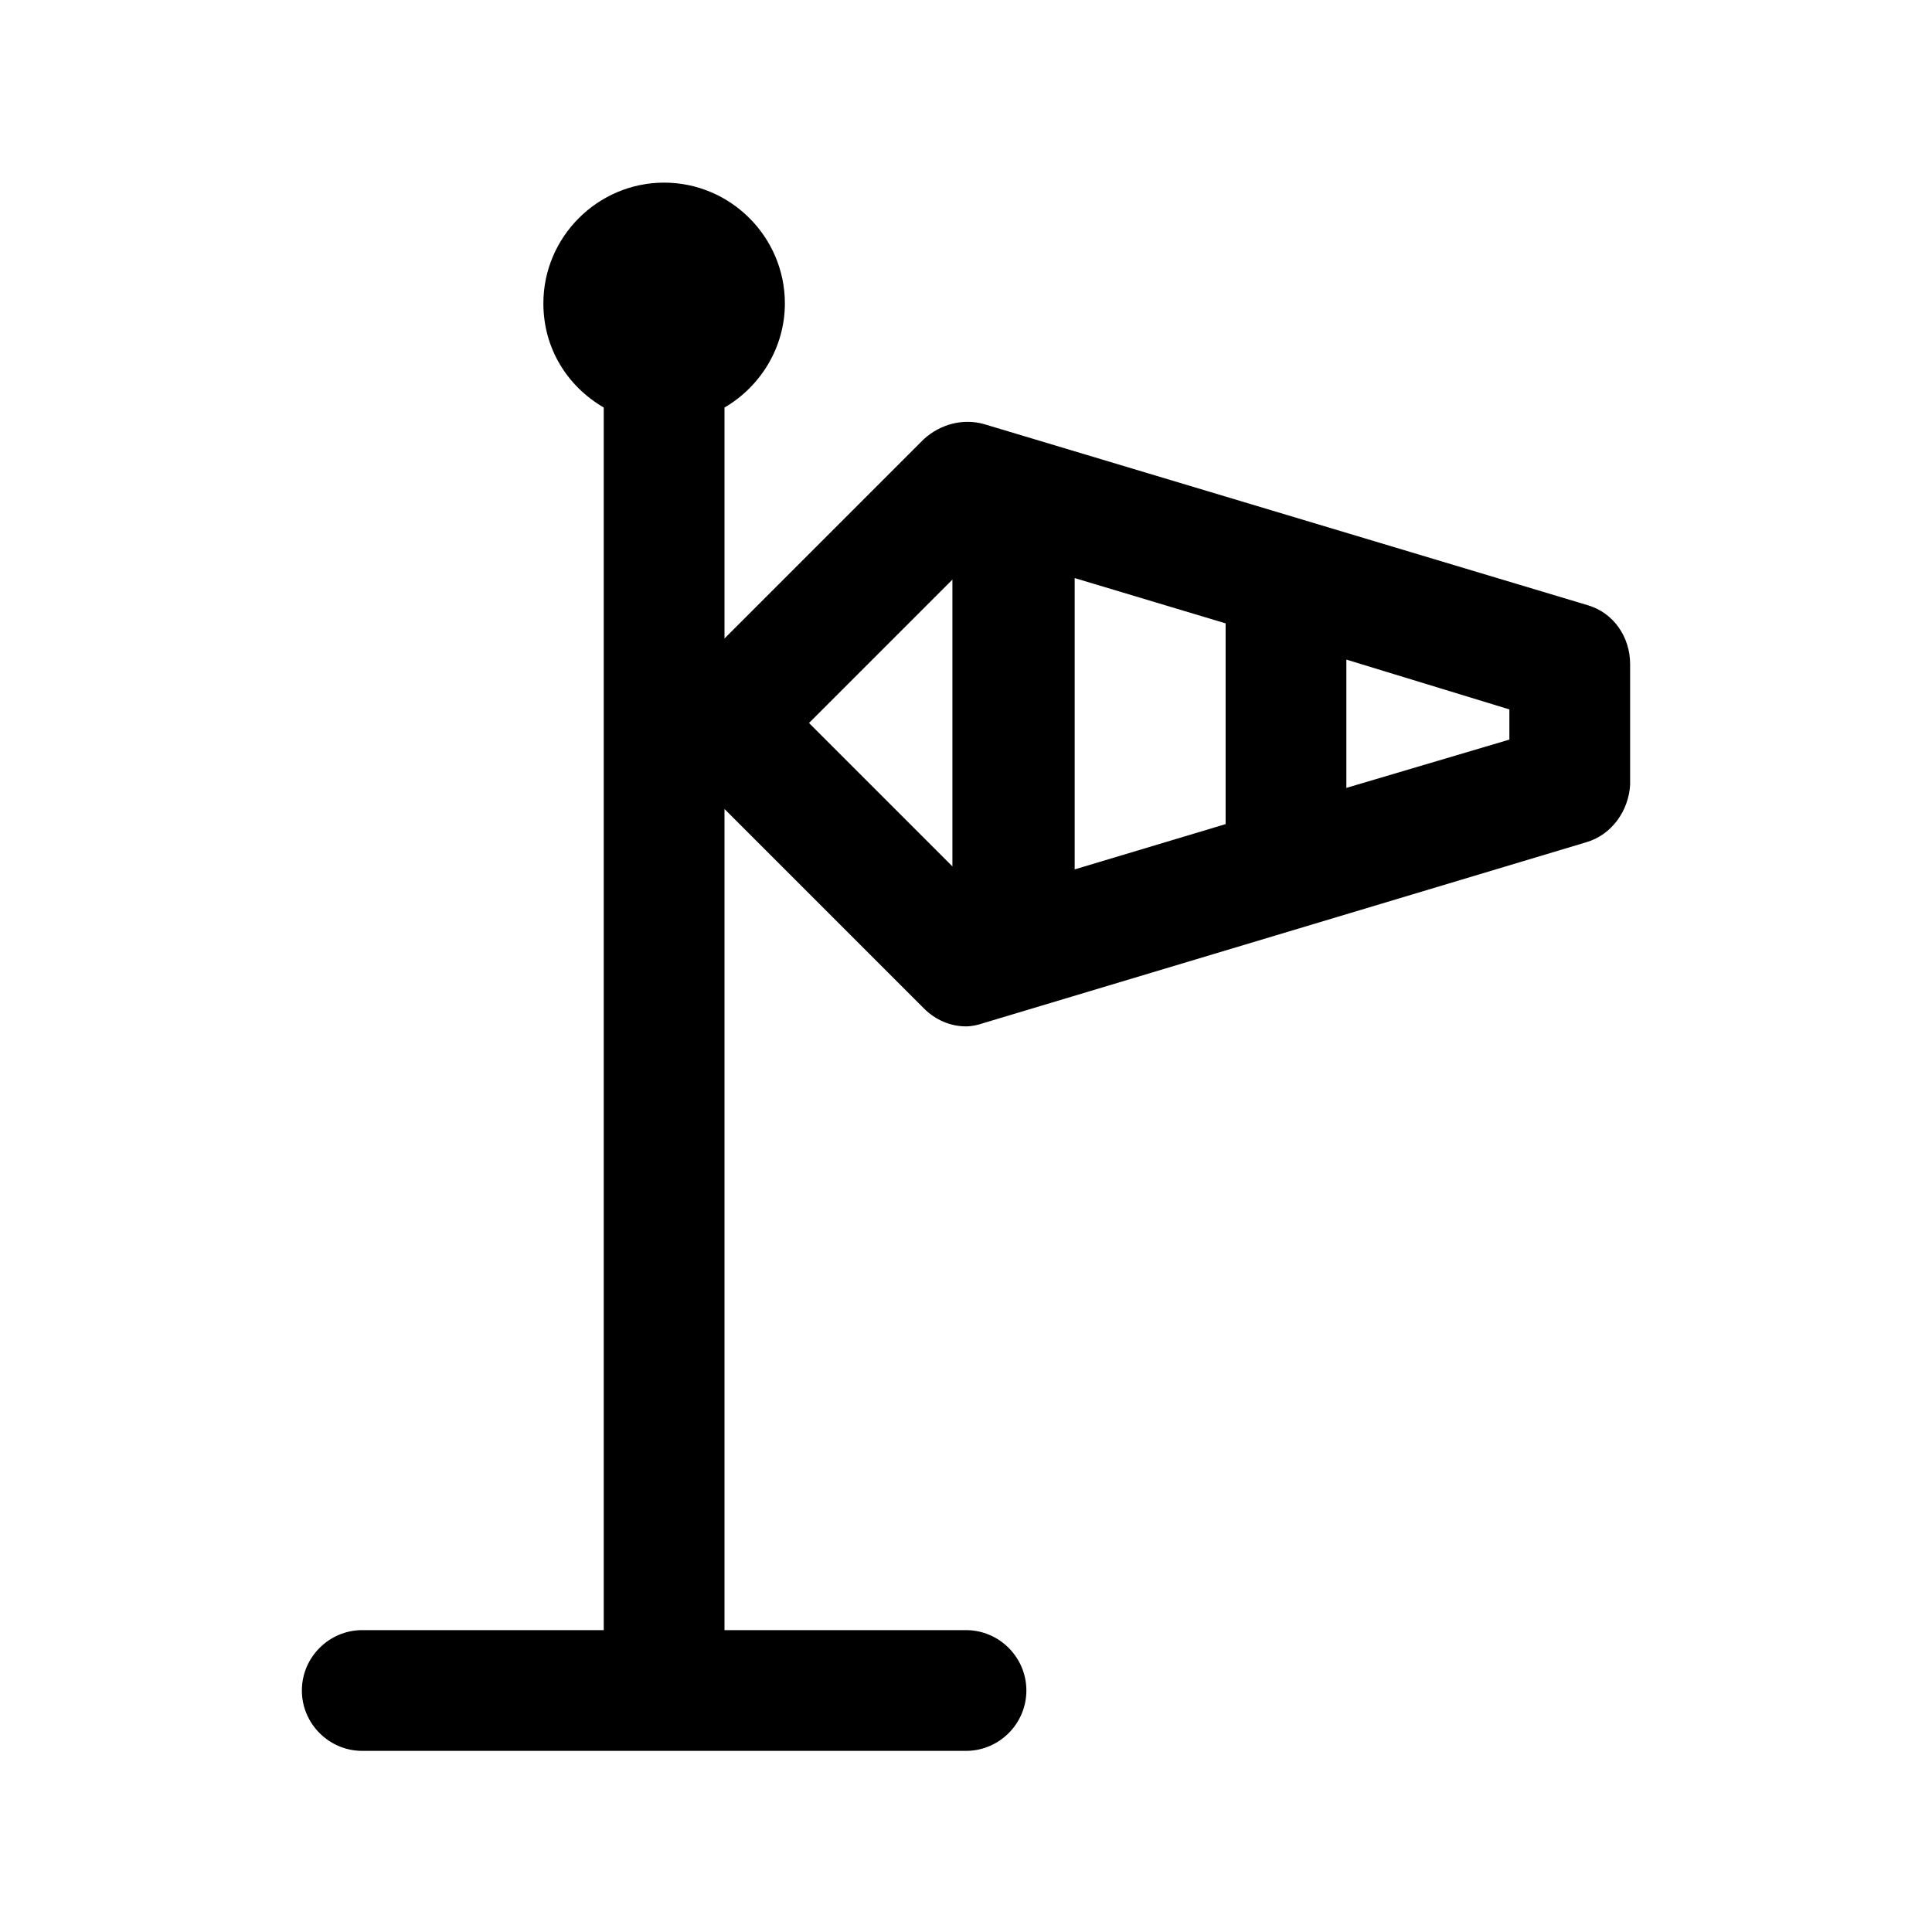 <svg version="1.1" id="Icon" xmlns="http://www.w3.org/2000/svg" xmlns:xlink="http://www.w3.org/1999/xlink" x="0px" y="0px"
	 width="128px" height="128px" viewBox="0 0 128 128" style="enable-background:new 0 0 128 128;" xml:space="preserve">
<style type="text/css">
	.svg-weather{fill:#000000;}
</style>
<path id="Windsocks" class="svg-weather" d="M105.2,40.1l-40-12c-1.4-0.4-2.9,0-4,1L48,42.3V27c2.4-1.4,4-4,4-6.9c0-4.4-3.6-8-8-8
	s-8,3.6-8,8c0,3,1.6,5.5,4,6.9v81H24c-2.2,0-4,1.8-4,4s1.8,4,4,4h40c2.2,0,4-1.8,4-4s-1.8-4-4-4H48V53.6l13.2,13.2
	c0.8,0.8,1.8,1.2,2.8,1.2c0.4,0,0.8-0.1,1.1-0.2l40-12c1.7-0.5,2.8-2.1,2.9-3.8l0-8C108,42.2,106.9,40.6,105.2,40.1z M71.2,38.3
	l10,3v13.3l-10,3V38.3z M53.6,47.9l9.5-9.5v19L53.6,47.9z M100,49l-10.8,3.2v-8.5l10.8,3.3L100,49z"/>
</svg>
